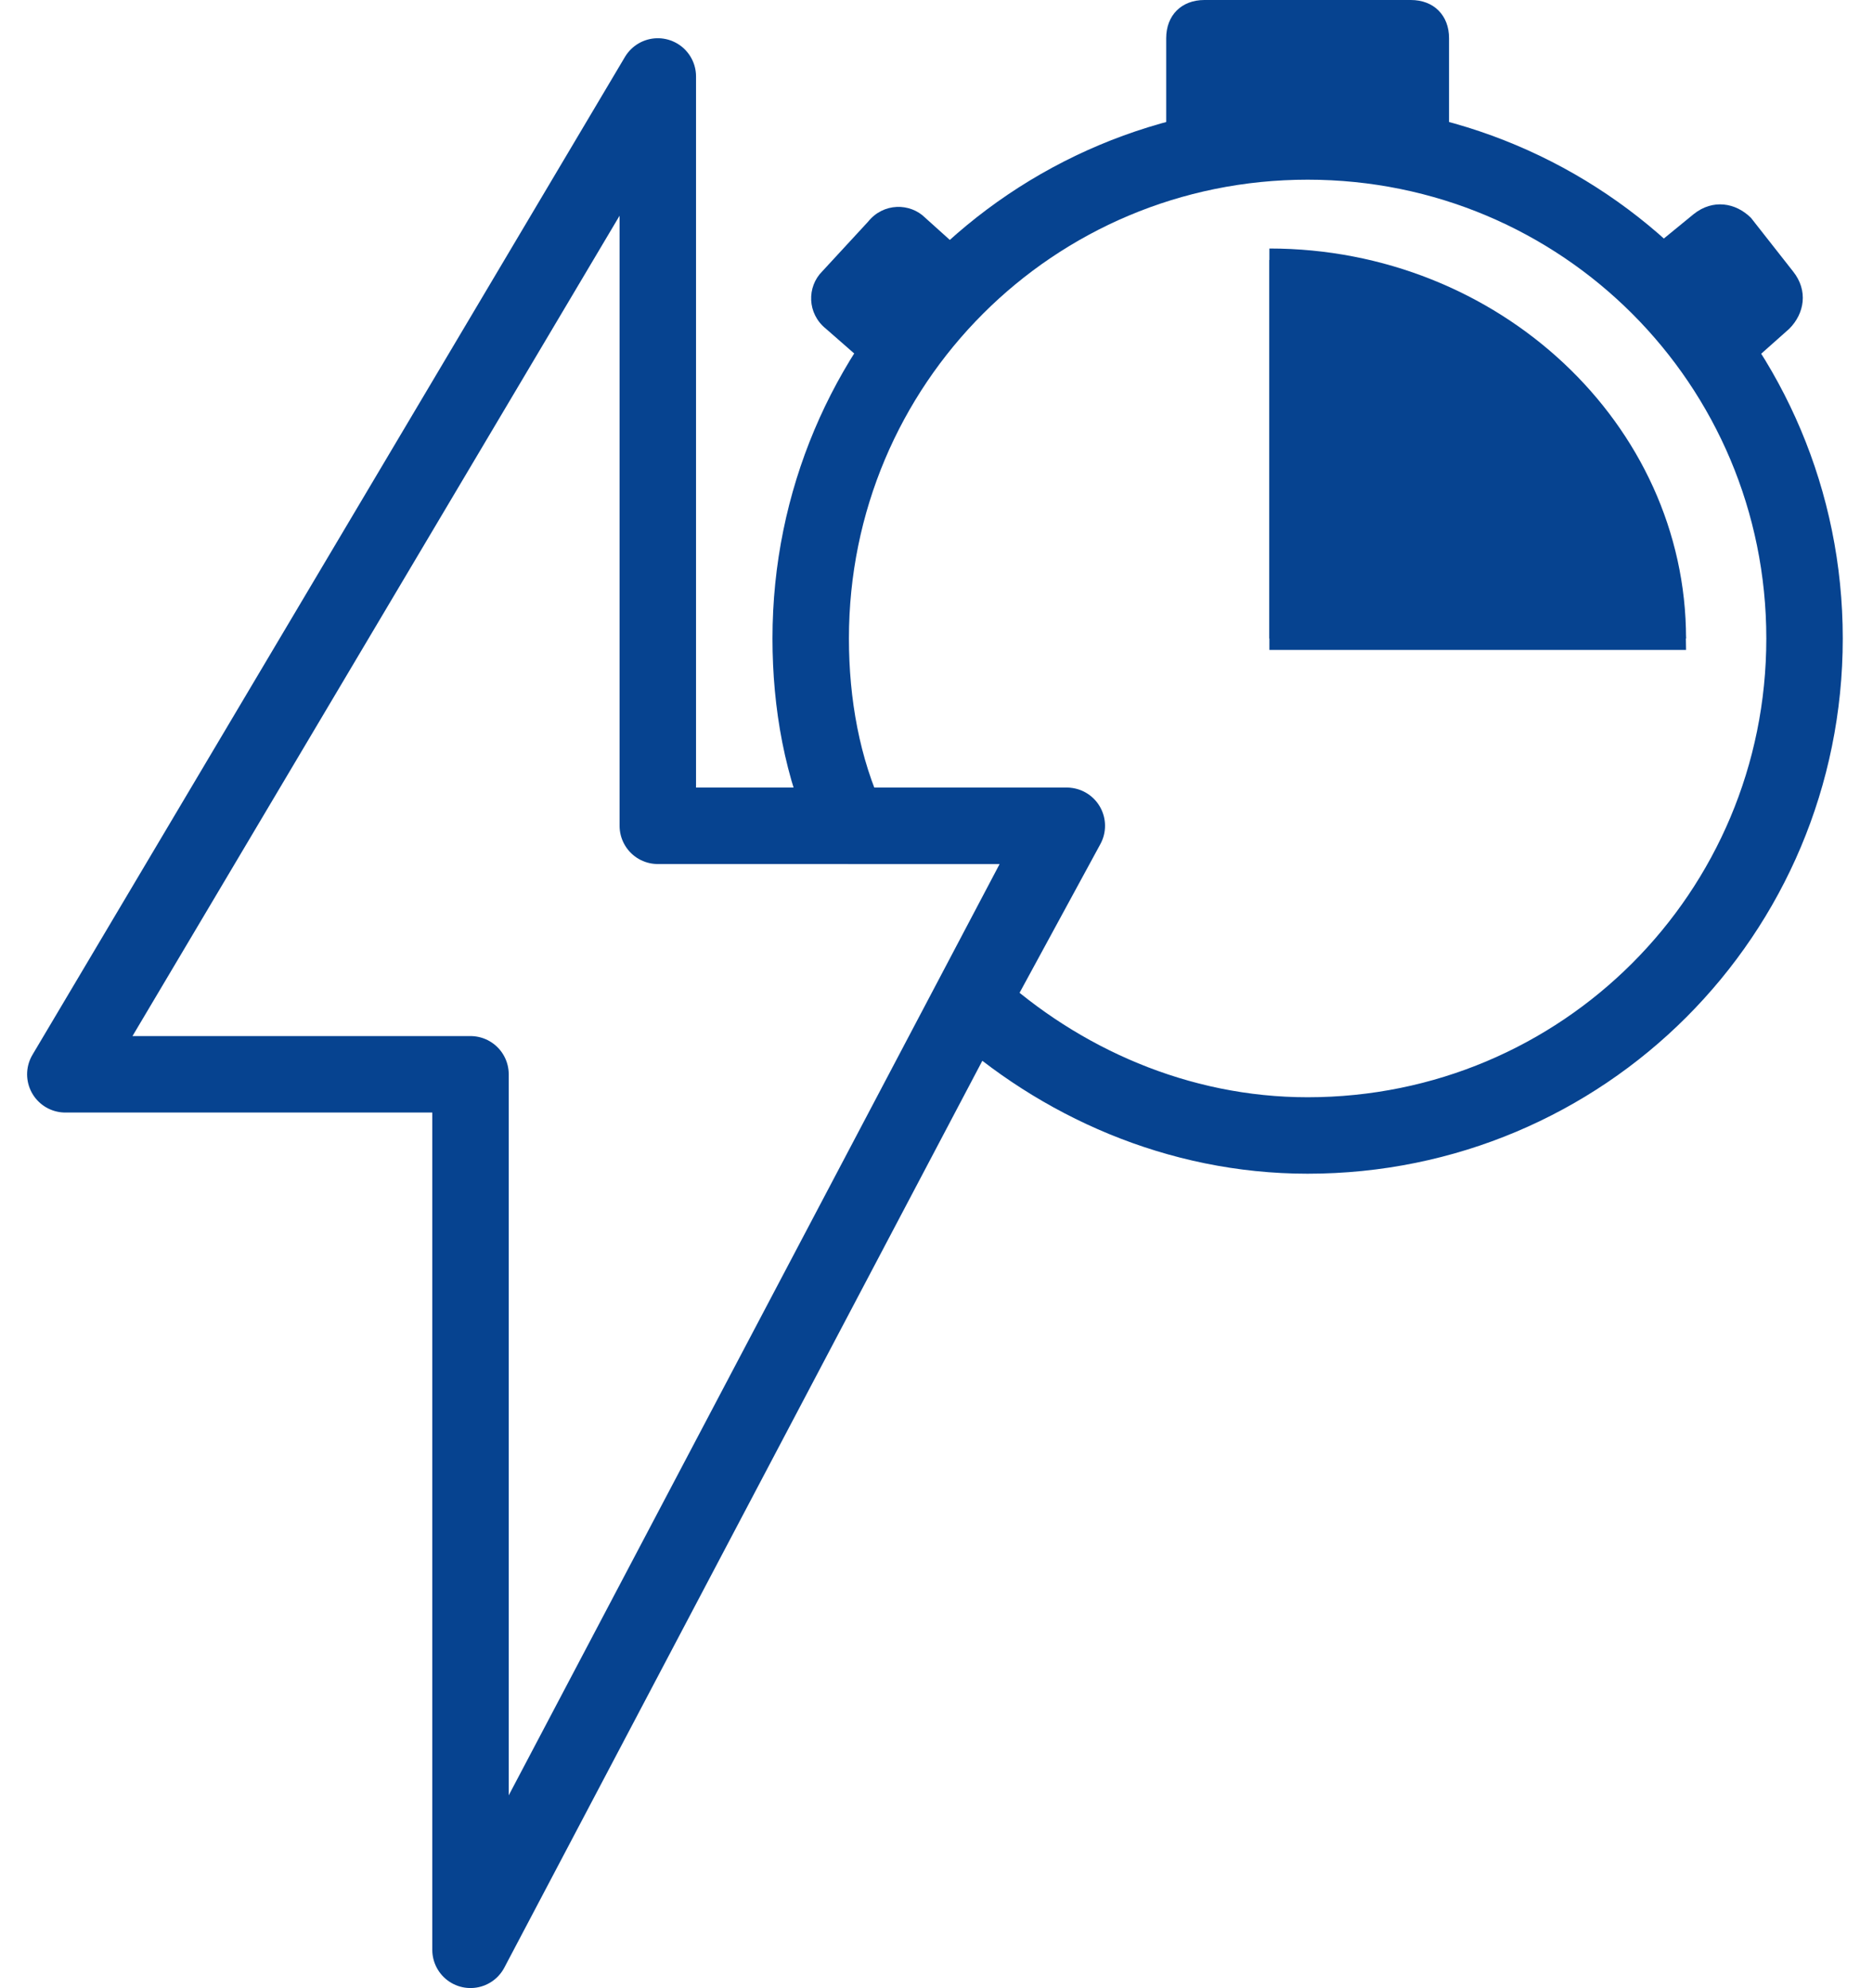 <svg width="49" height="52" viewBox="0 0 49 52" fill="none" xmlns="http://www.w3.org/2000/svg">
<path d="M45.809 9.2C45.809 9.3 45.909 9.3 45.909 9.4L46.809 8.6C47.209 8.2 47.309 7.6 46.909 7.1L45.809 5.7C45.409 5.3 44.809 5.2 44.309 5.6L43.209 6.5C44.209 7.4 45.009 8.2 45.809 9.2Z" fill="#064390"/>
<path d="M22.409 9.3C22.509 9.2 22.509 9.1 22.609 9.1C23.409 8.2 24.209 7.4 25.209 6.6L24.209 5.7C23.809 5.3 23.109 5.3 22.709 5.8L21.509 7.1C21.109 7.5 21.109 8.2 21.609 8.6L22.409 9.3Z" fill="#064390"/>
<path d="M37.909 3.7H30.509V1C30.509 0.4 30.909 0 31.509 0H36.909C37.509 0 37.909 0.4 37.909 1V3.7Z" fill="#064390"/>
<path d="M44.109 16.7C44.109 11.1 39.209 6.5 33.209 6.5V16.7H44.109Z" fill="#064390"/>
<path d="M34.209 3.7C27.009 3.7 21.209 9.5 21.209 16.7C21.209 18.4 21.509 20.1 22.209 21.6H27.909L25.409 26.2C27.709 28.3 30.809 29.7 34.209 29.7C41.409 29.7 47.209 23.9 47.209 16.7C47.209 9.5 41.409 3.7 34.209 3.7Z" stroke="#064390" stroke-width="2" stroke-miterlimit="10" stroke-linecap="round" stroke-linejoin="round"/>
<path d="M17.209 2L1.709 28.1H12.309V51L27.809 21.6H17.209V2Z" stroke="#064390" stroke-width="2" stroke-miterlimit="10" stroke-linecap="round" stroke-linejoin="round"/>
<path d="M44.109 17C44.109 11.4 39.209 6.8 33.209 6.8V17H44.109Z" fill="#064390"/>
</svg>
